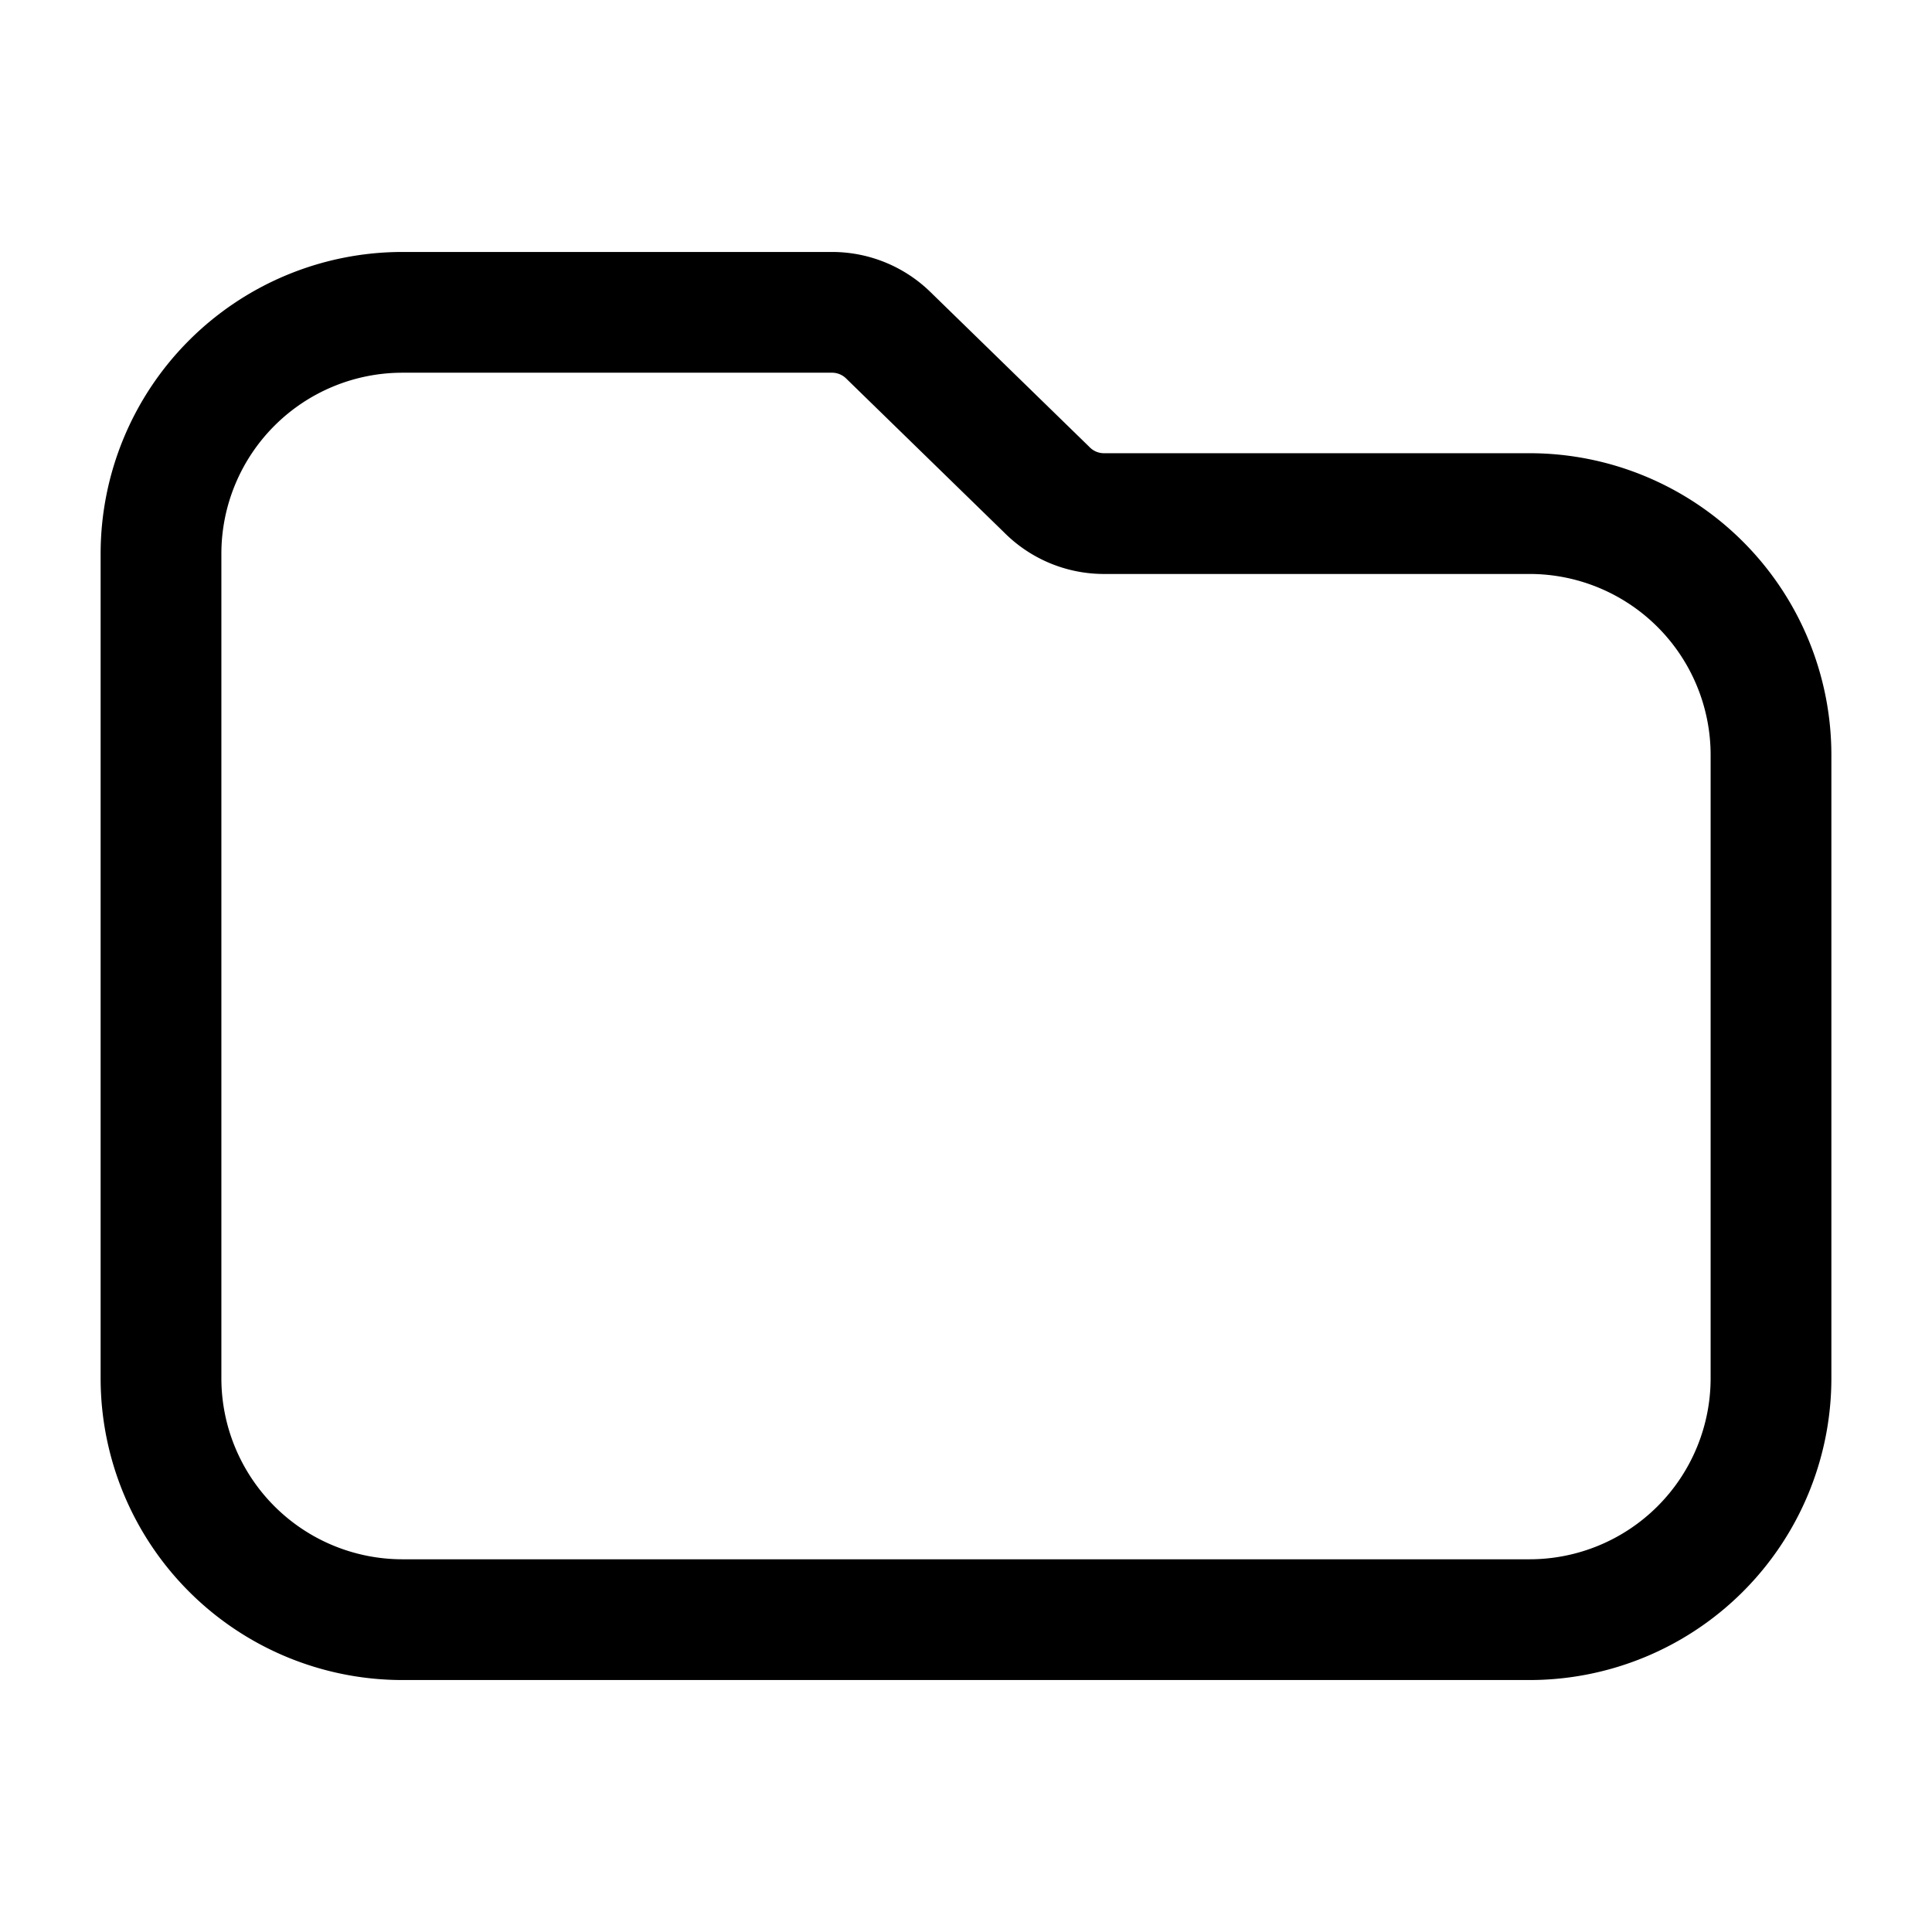 <svg xmlns="http://www.w3.org/2000/svg" viewBox="0 0 24 24" class="licons" fill="none" stroke="currentColor" stroke-width="1.5" stroke-linecap="round" stroke-linejoin="round"><path d="M19 20.12H5a3 3 0 0 1-3-3V6.88a3 3 0 0 1 3-3h5.34a1 1 0 0 1 .7.29L13 6.08a1 1 0 0 0 .7.3H19a3 3 0 0 1 3 3v7.74a3 3 0 0 1-3 3z"/></svg>